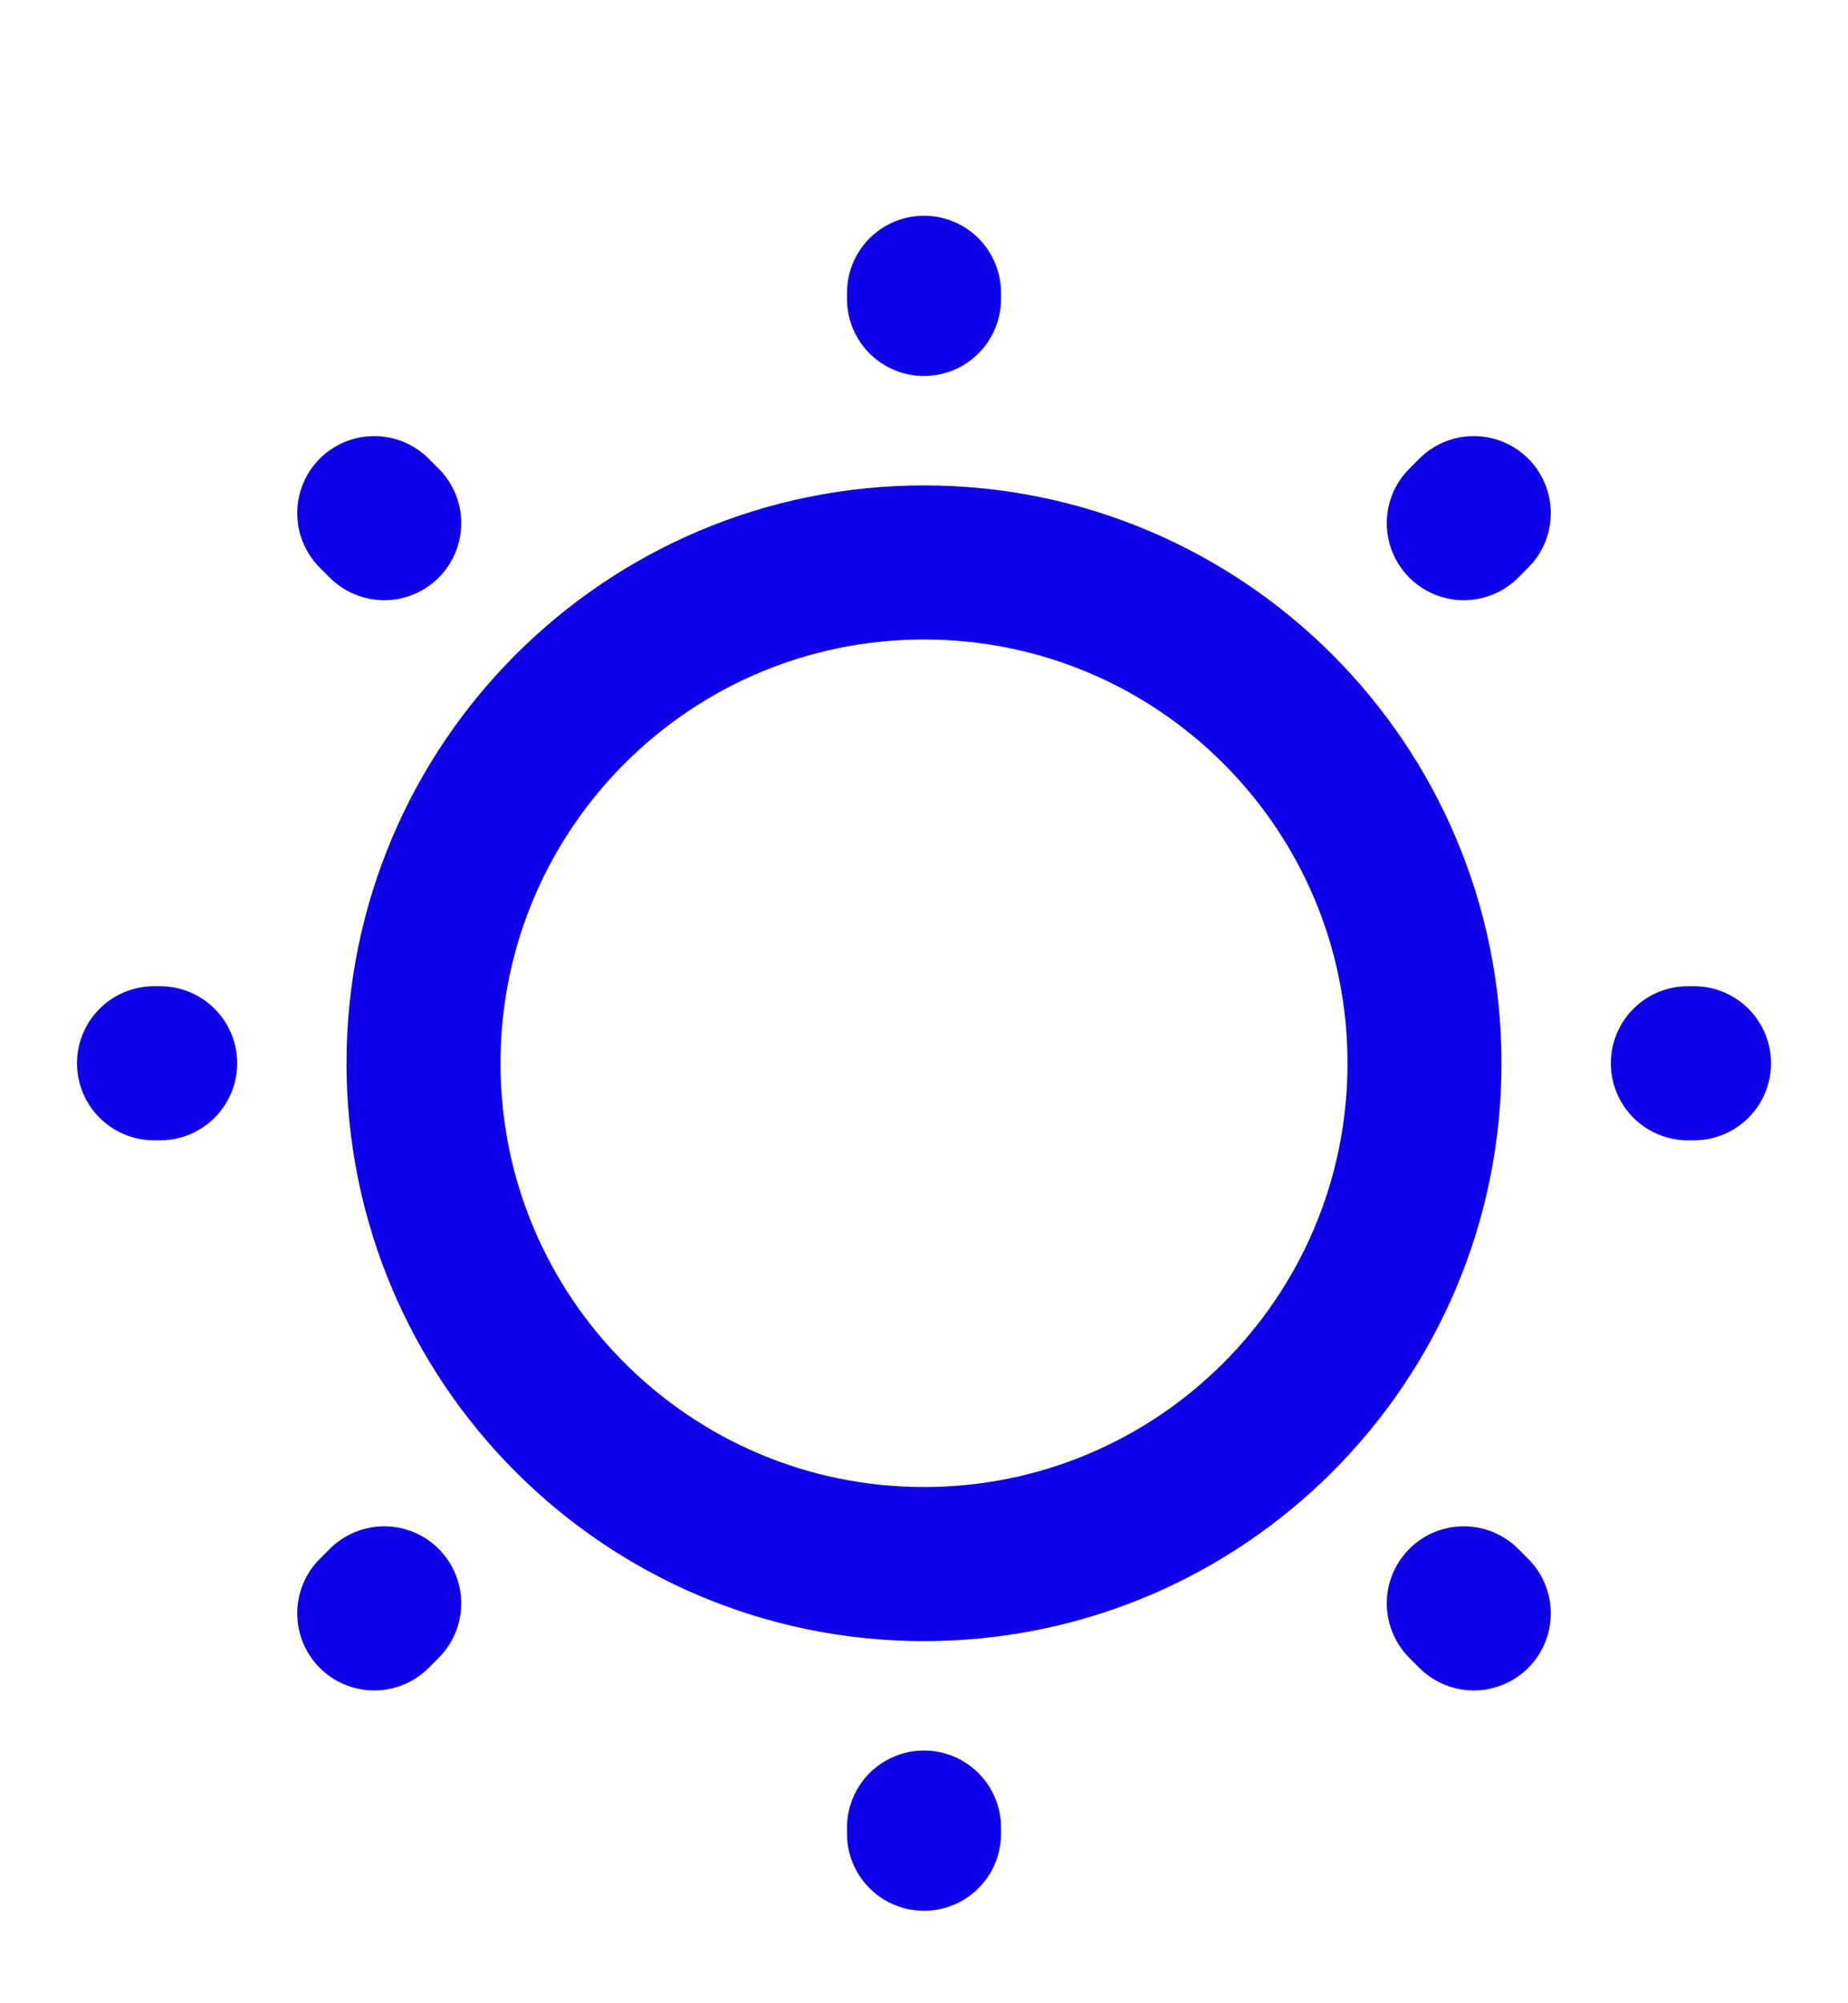 <svg width="12" height="13" viewBox="0 0 12 13" fill="none" xmlns="http://www.w3.org/2000/svg">
<path d="M6 10.15C7.795 10.15 9.25 8.695 9.25 6.9C9.25 5.105 7.795 3.65 6 3.65C4.205 3.65 2.75 5.105 2.75 6.9C2.75 8.695 4.205 10.15 6 10.15Z" stroke="#1000E8" stroke-linecap="round" stroke-linejoin="round"/>
<path d="M9.57 10.47L9.505 10.405M9.505 3.395L9.57 3.33L9.505 3.395ZM2.43 10.47L2.495 10.405L2.43 10.47ZM6 1.94V1.9V1.94ZM6 11.9V11.86V11.9ZM1.04 6.9H1H1.04ZM11 6.9H10.96H11ZM2.495 3.395L2.43 3.33L2.495 3.395Z" stroke="#1000E8" stroke-linecap="round" stroke-linejoin="round"/>
</svg>
